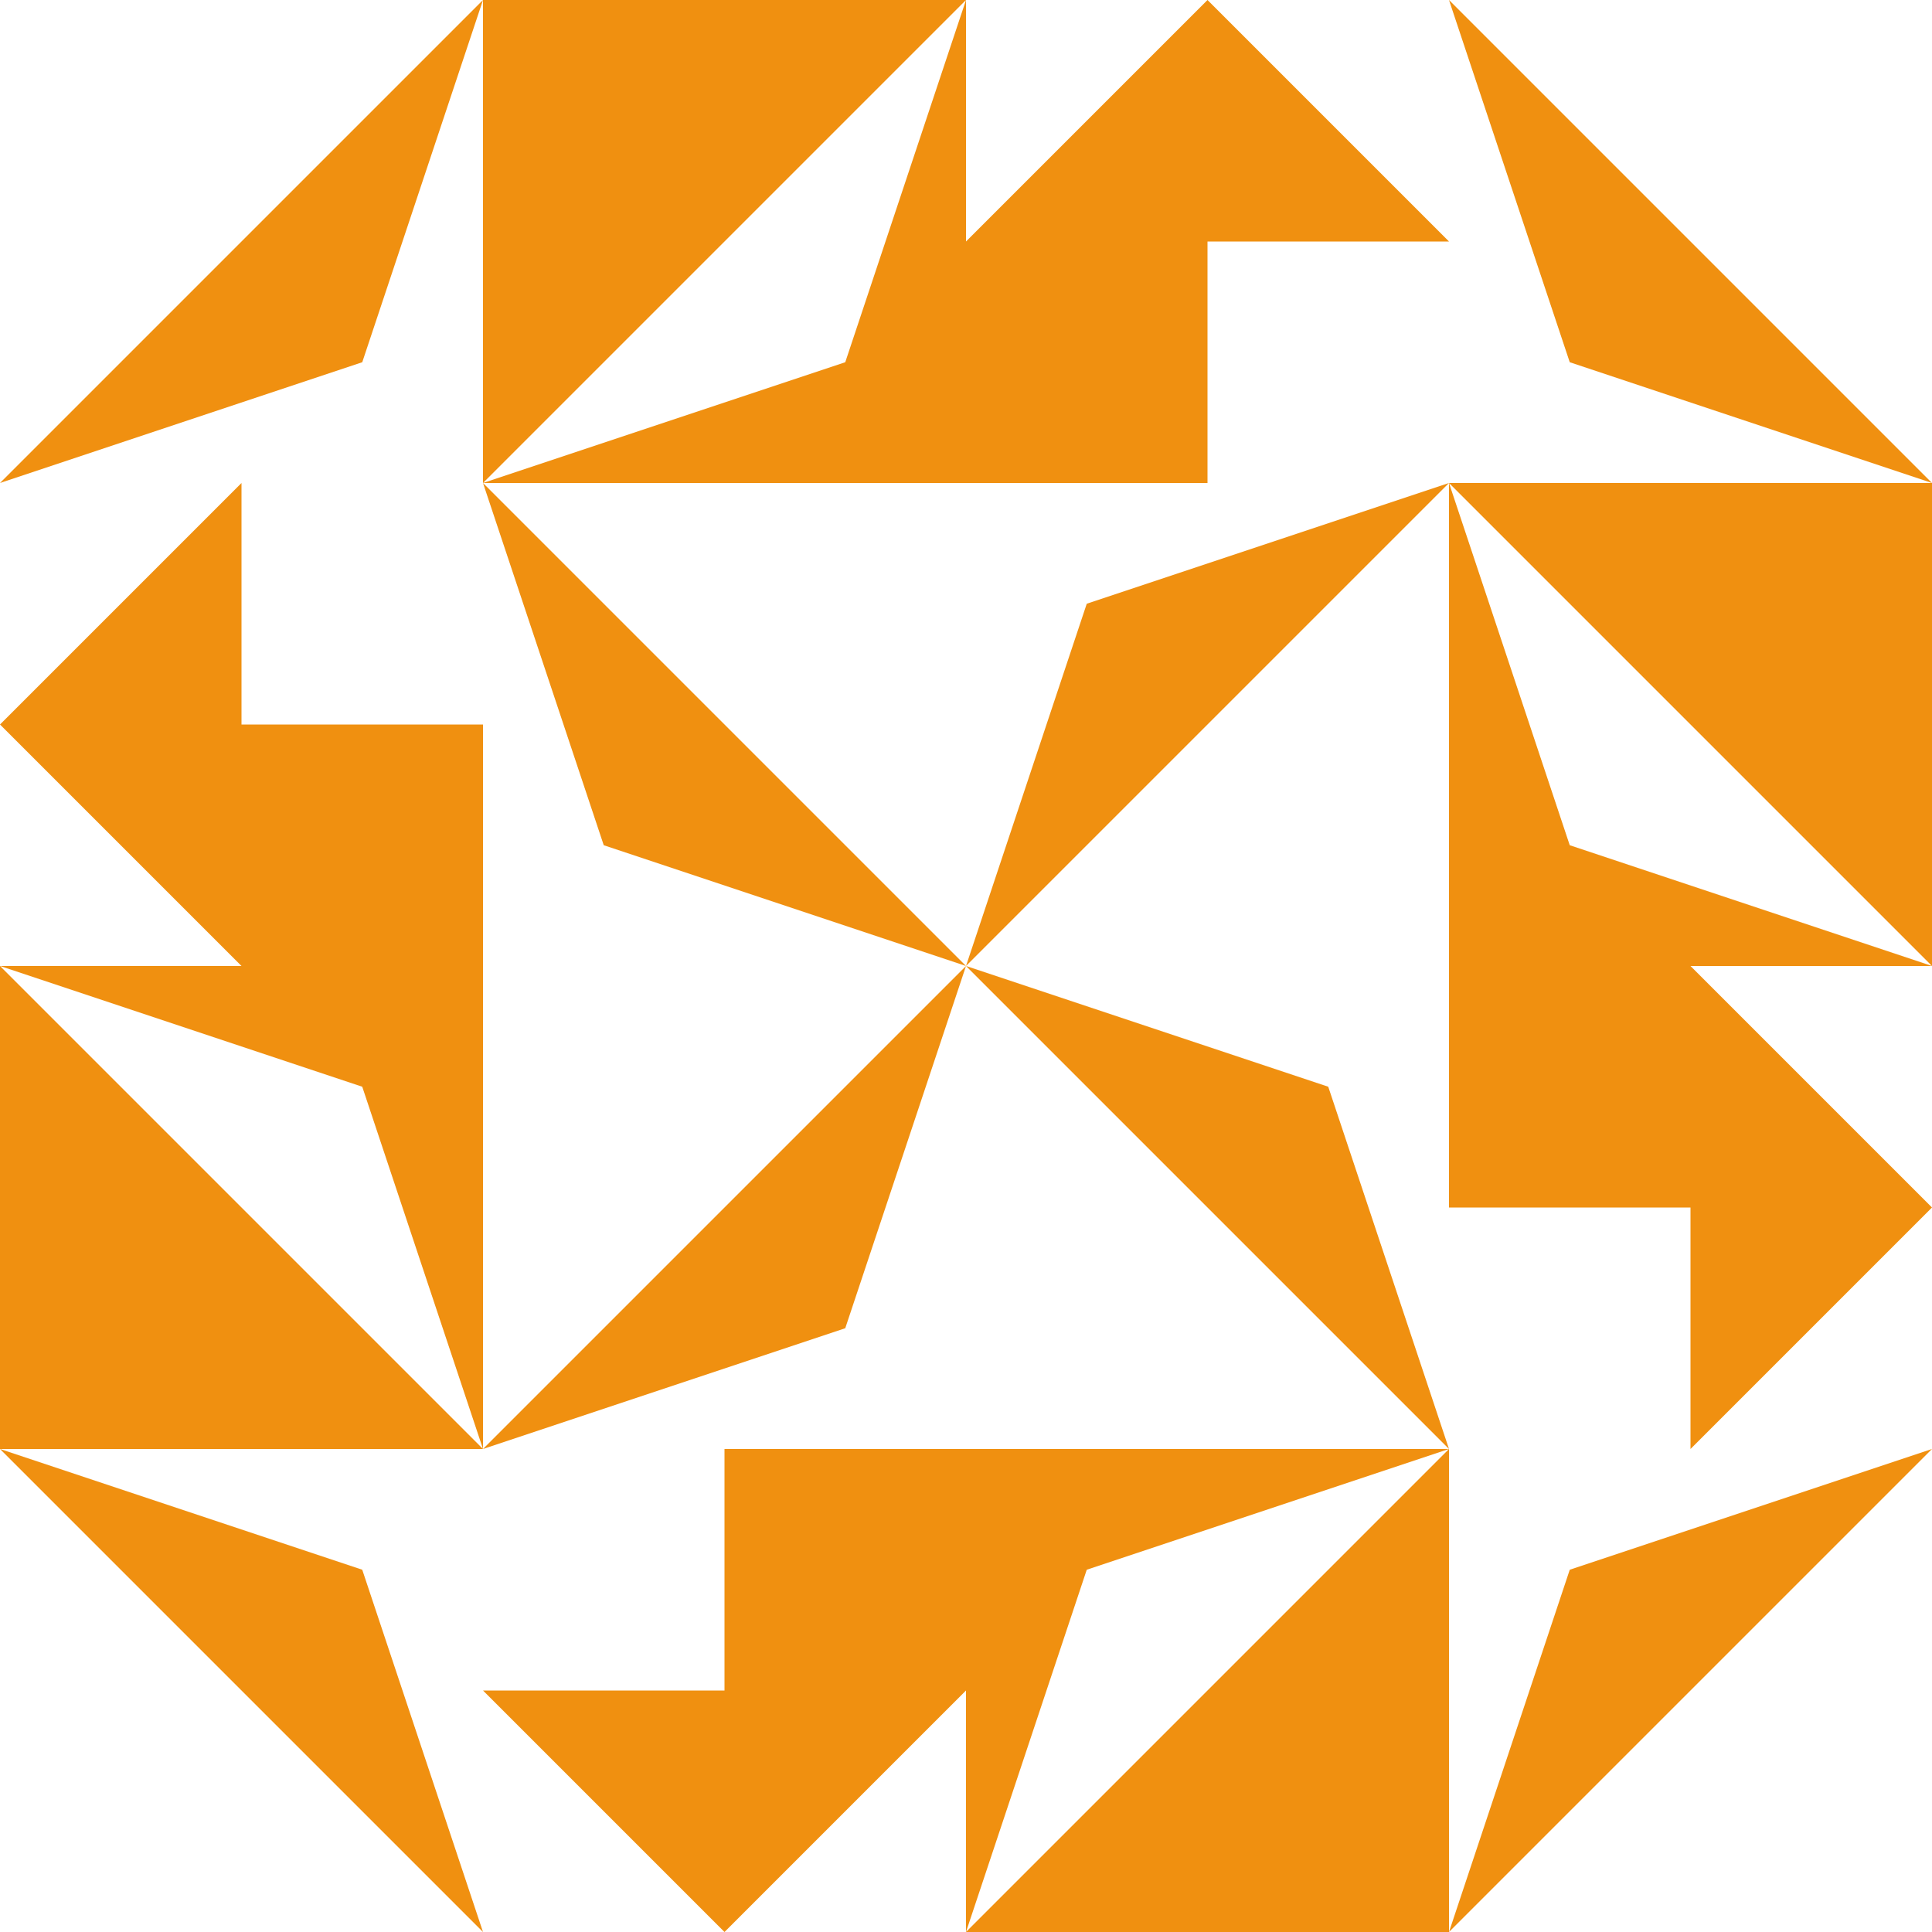 <?xml version="1.0" standalone="no"?>
<!DOCTYPE svg PUBLIC
   "-//W3C//DTD SVG 1.1/EN"
   "http://www.w3.org/Graphics/SVG/1.1/DTD/svg11.dtd">

<svg width="480" height="480" version="1.1"
     xmlns="http://www.w3.org/2000/svg">
  <title>a boring SVG shape</title>
  <desc>
    Lua generator commit: 2472d776
    Generated from hex: f91460e1 498c0150
    1 1 shape=2 turn=3 invert=0
    2 1 shape=2 turn=4 invert=0
    2 2 shape=2 turn=5 invert=0
    1 2 shape=2 turn=6 invert=0
    0 0 shape=2 turn=2 invert=0
    3 0 shape=2 turn=3 invert=0
    3 3 shape=2 turn=4 invert=0
    0 3 shape=2 turn=5 invert=0
    1 0 shape=2 turn=2 invert=1
    2 0 shape=9 turn=2 invert=0
    3 1 shape=2 turn=3 invert=1
    3 2 shape=9 turn=3 invert=0
    2 3 shape=2 turn=4 invert=1
    1 3 shape=9 turn=4 invert=0
    0 2 shape=2 turn=5 invert=1
    0 1 shape=9 turn=5 invert=0
  </desc>
  <path d="M 120 120 L 240 240 L 150 210 Z" fill="#f09010" />
  <path d="M 360 120 L 240 240 L 270 150 Z" fill="#f09010" />
  <path d="M 360 360 L 240 240 L 330 270 Z" fill="#f09010" />
  <path d="M 120 360 L 240 240 L 210 330 Z" fill="#f09010" />
  <path d="M 0 120 L 120 0 L 90 90 Z" fill="#f09010" />
  <path d="M 360 0 L 480 120 L 390 90 Z" fill="#f09010" />
  <path d="M 480 360 L 360 480 L 390 390 Z" fill="#f09010" />
  <path d="M 120 480 L 0 360 L 90 390 Z" fill="#f09010" />
  <path d="M 120 120 L 240 0 L 210 90 Z M 240 120 L 240 0 L 120 0 L 120 120 Z" fill="#f09010" />
  <path d="M 300 120 L 240 120 L 240 60 L 300 0 L 360 60 L 300 60 Z" fill="#f09010" />
  <path d="M 360 120 L 480 240 L 390 210 Z M 360 240 L 480 240 L 480 120 L 360 120 Z" fill="#f09010" />
  <path d="M 360 300 L 360 240 L 420 240 L 480 300 L 420 360 L 420 300 Z" fill="#f09010" />
  <path d="M 360 360 L 240 480 L 270 390 Z M 240 360 L 240 480 L 360 480 L 360 360 Z" fill="#f09010" />
  <path d="M 180 360 L 240 360 L 240 420 L 180 480 L 120 420 L 180 420 Z" fill="#f09010" />
  <path d="M 120 360 L 0 240 L 90 270 Z M 120 240 L 0 240 L 0 360 L 120 360 Z" fill="#f09010" />
  <path d="M 120 180 L 120 240 L 60 240 L 0 180 L 60 120 L 60 180 Z" fill="#f09010" />
</svg>
